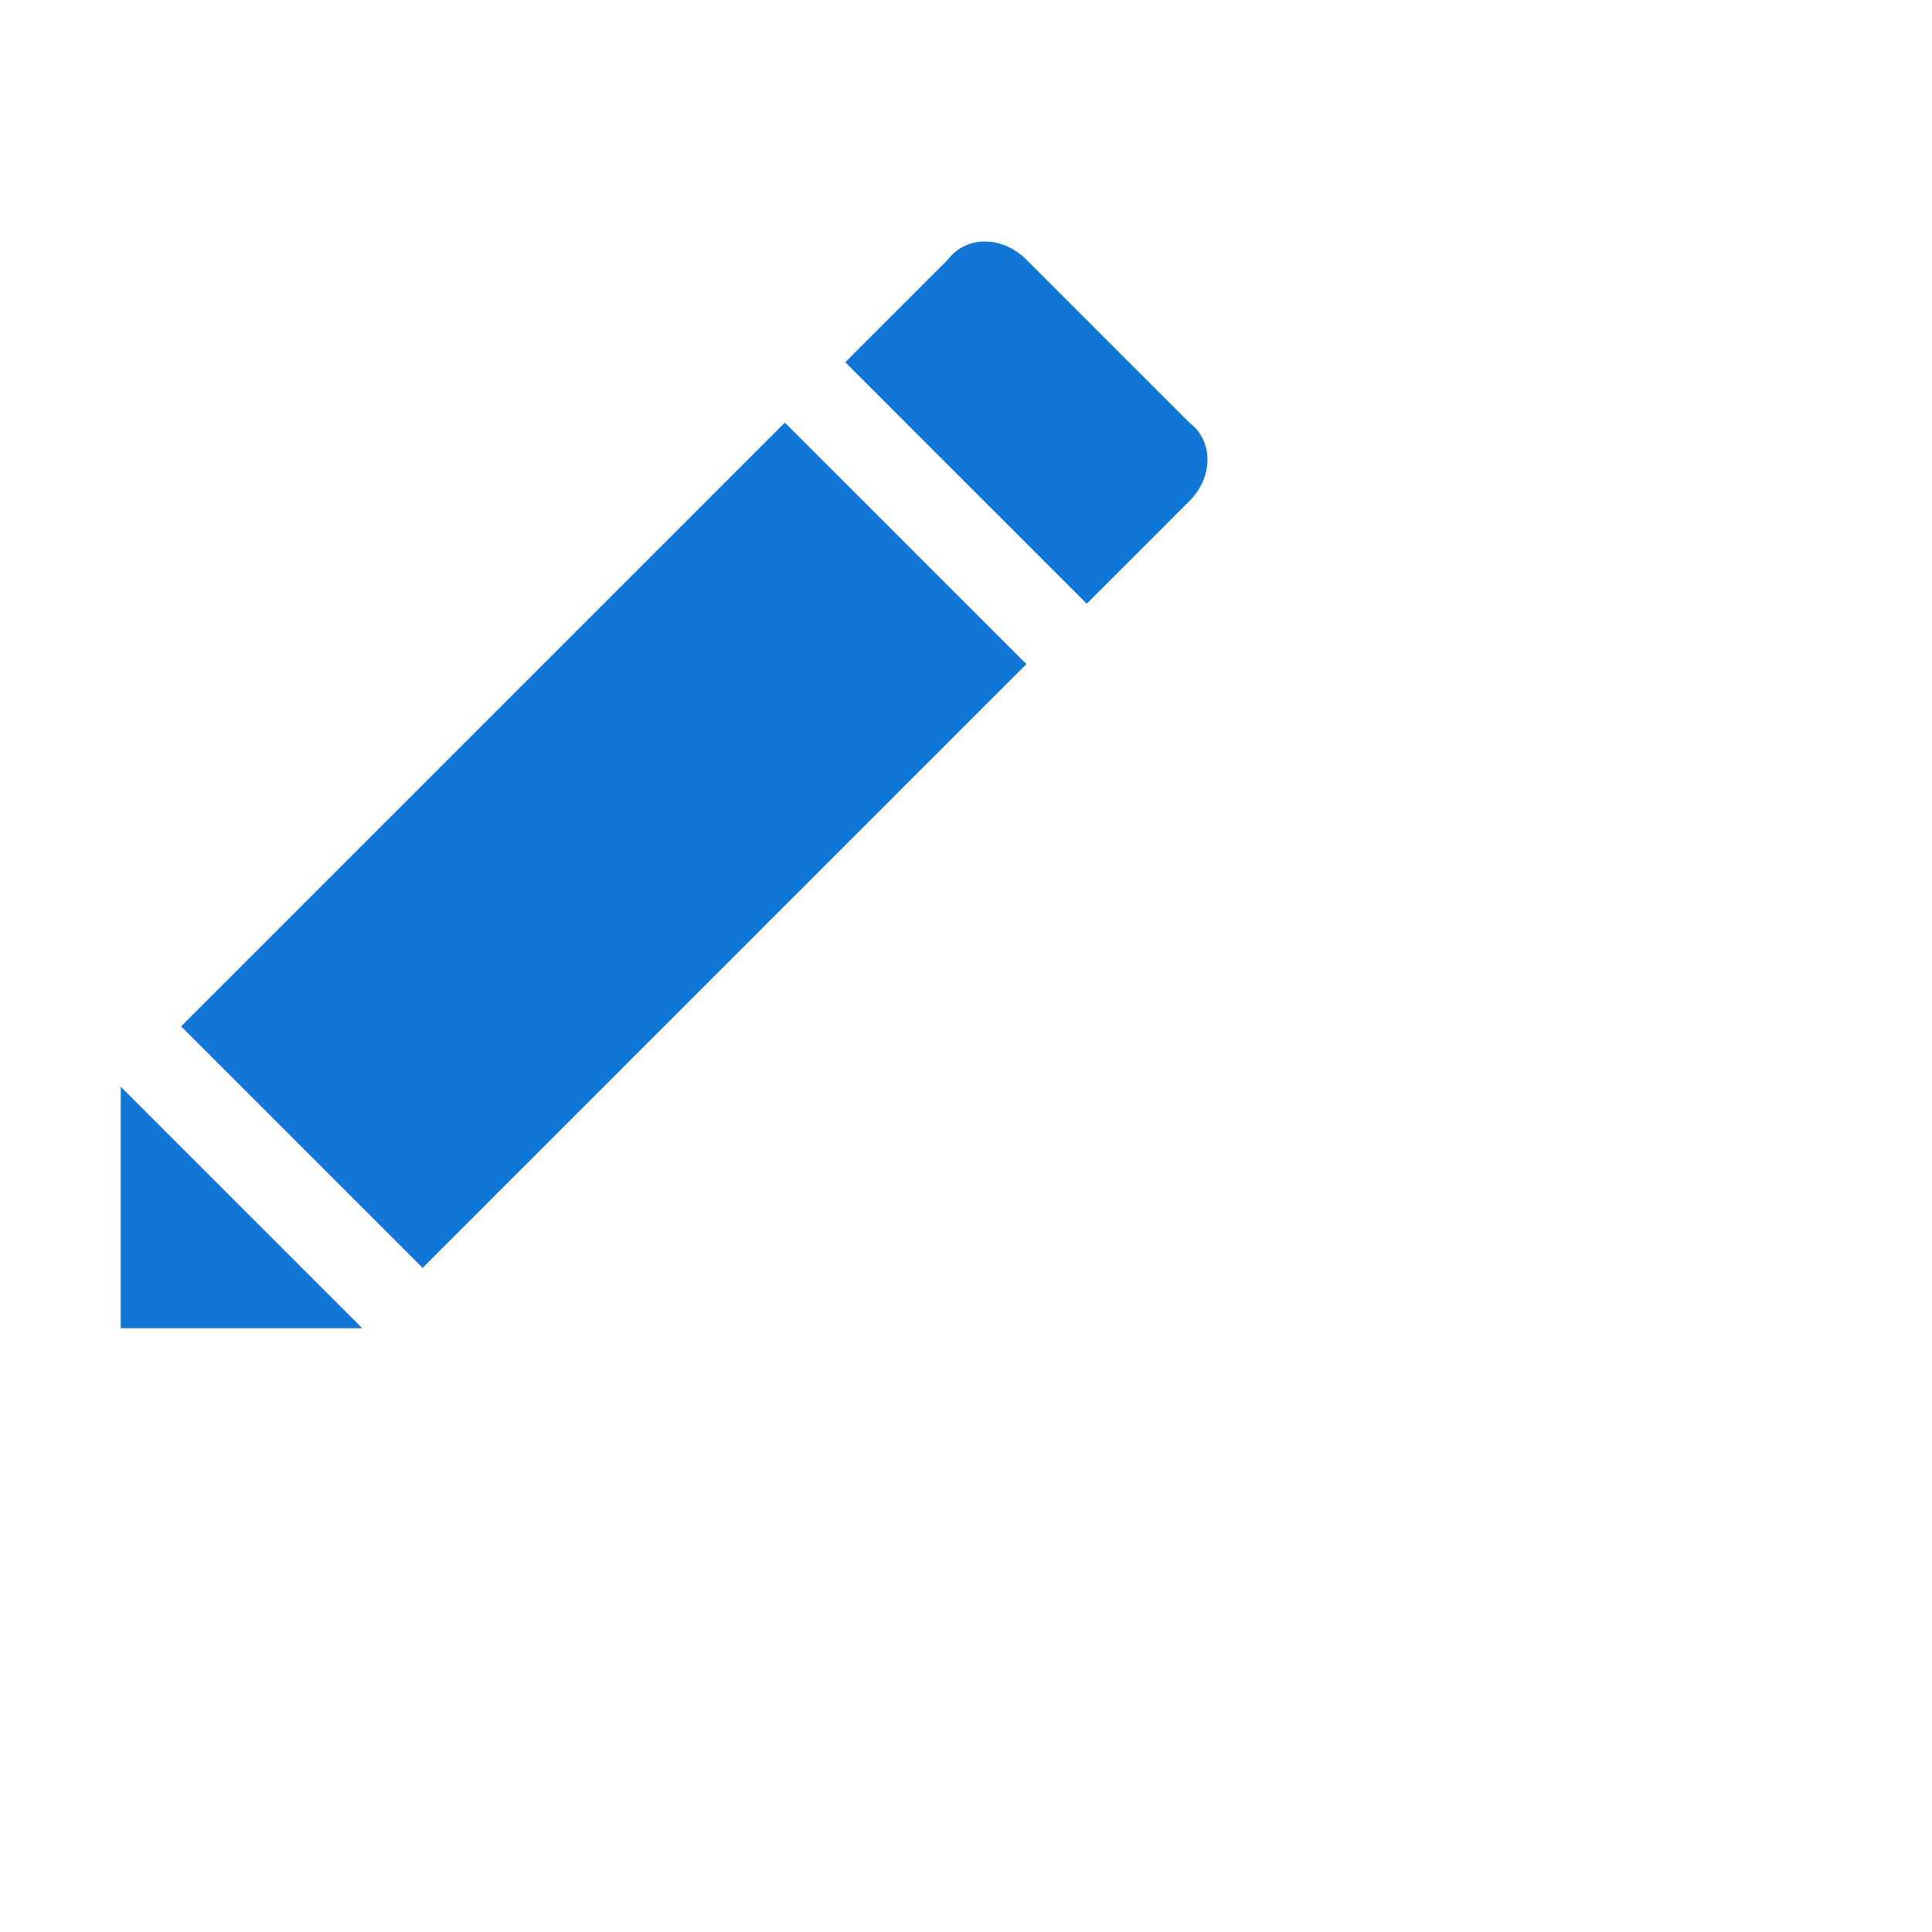 ﻿<?xml version='1.0' encoding='UTF-8'?>
<svg x="0px" y="0px" viewBox="0 0 32 32" version="1.1" xmlns="http://www.w3.org/2000/svg" xmlns:xlink="http://www.w3.org/1999/xlink" enable-background="new 0 0 32 32" xml:space="preserve" id="Line_Color">
  <path d="M17,11L7,21l-4-4L13,7L17,11z M18,10l1.7-1.7c0.4-0.4,0.4-1,0-1.3l-2.7-2.7c-0.4-0.4-1-0.4-1.3,0L14,6L18,10z   M2,18v4h4L2,18z" fill="#1177D7" class="Blue" />
</svg>